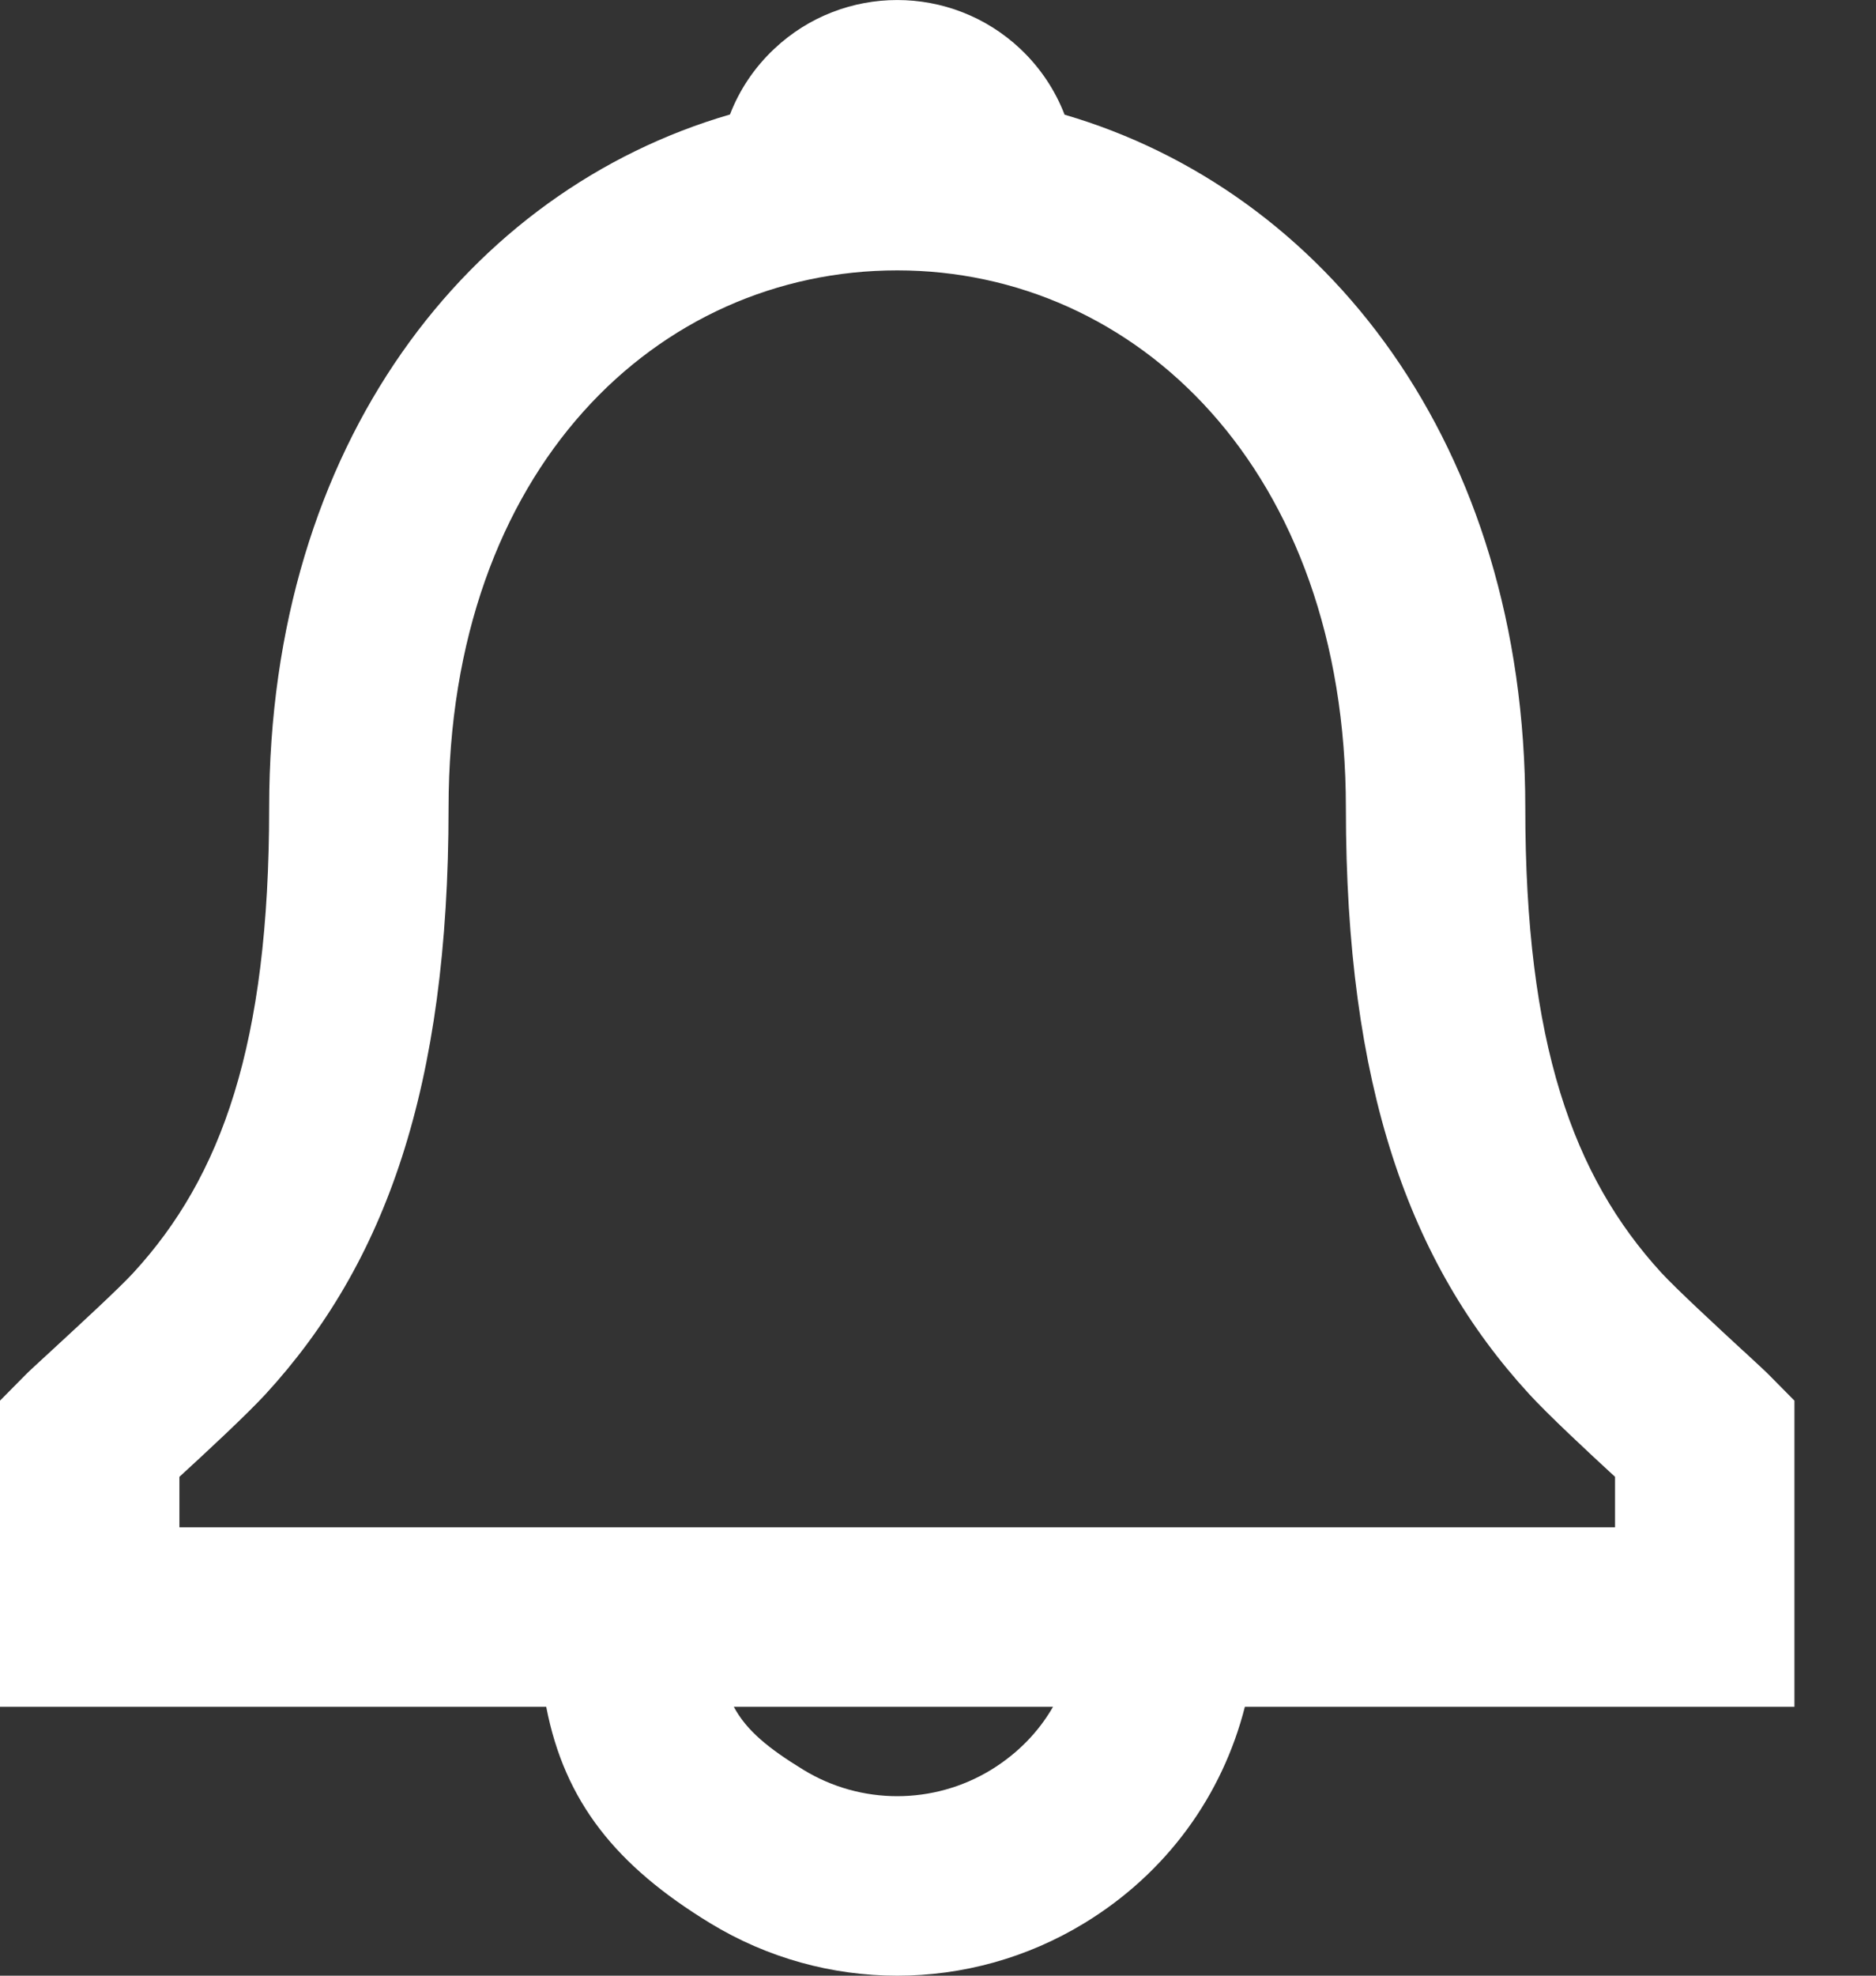 <svg width="19" height="20" viewBox="0 0 19 20" fill="none" xmlns="http://www.w3.org/2000/svg">
<rect x="0" y="0" width="19" height="20" fill="#333333" stroke="none"/>
<path fill-rule="evenodd" clip-rule="evenodd" d="M15.448 8.178C15.448 4.49 13.414 1.93 10.782 1.161C10.687 0.914 10.536 0.685 10.332 0.493C9.632 -0.164 8.542 -0.164 7.843 0.493C7.638 0.685 7.488 0.913 7.393 1.159C4.757 1.925 2.726 4.479 2.726 8.178C2.726 10.572 2.244 11.913 1.35 12.885C1.201 13.047 0.796 13.419 0.522 13.672L0.522 13.672L0.522 13.672C0.393 13.791 0.292 13.883 0.262 13.914L0 14.179V17.278H5.532C5.719 18.243 6.243 18.889 7.19 19.467C8.355 20.178 9.819 20.178 10.984 19.467C11.82 18.957 12.38 18.173 12.608 17.278H18.174V14.179L17.912 13.914C17.885 13.886 17.788 13.797 17.663 13.681L17.663 13.681L17.662 13.681C17.389 13.429 16.977 13.048 16.825 12.883C15.931 11.906 15.448 10.563 15.448 8.178ZM10.665 17.278H7.432C7.56 17.517 7.779 17.697 8.137 17.916C8.72 18.272 9.454 18.272 10.038 17.916C10.308 17.75 10.519 17.532 10.665 17.278ZM15.485 14.11C15.676 14.319 16.085 14.7 16.357 14.95V15.461H1.817V14.95C2.086 14.704 2.497 14.322 2.688 14.115C3.902 12.794 4.543 11.011 4.543 8.178C4.543 4.743 6.663 2.737 9.087 2.737C11.504 2.737 13.631 4.754 13.631 8.178C13.631 11.002 14.272 12.786 15.485 14.11Z" fill="white"/>
</svg>
